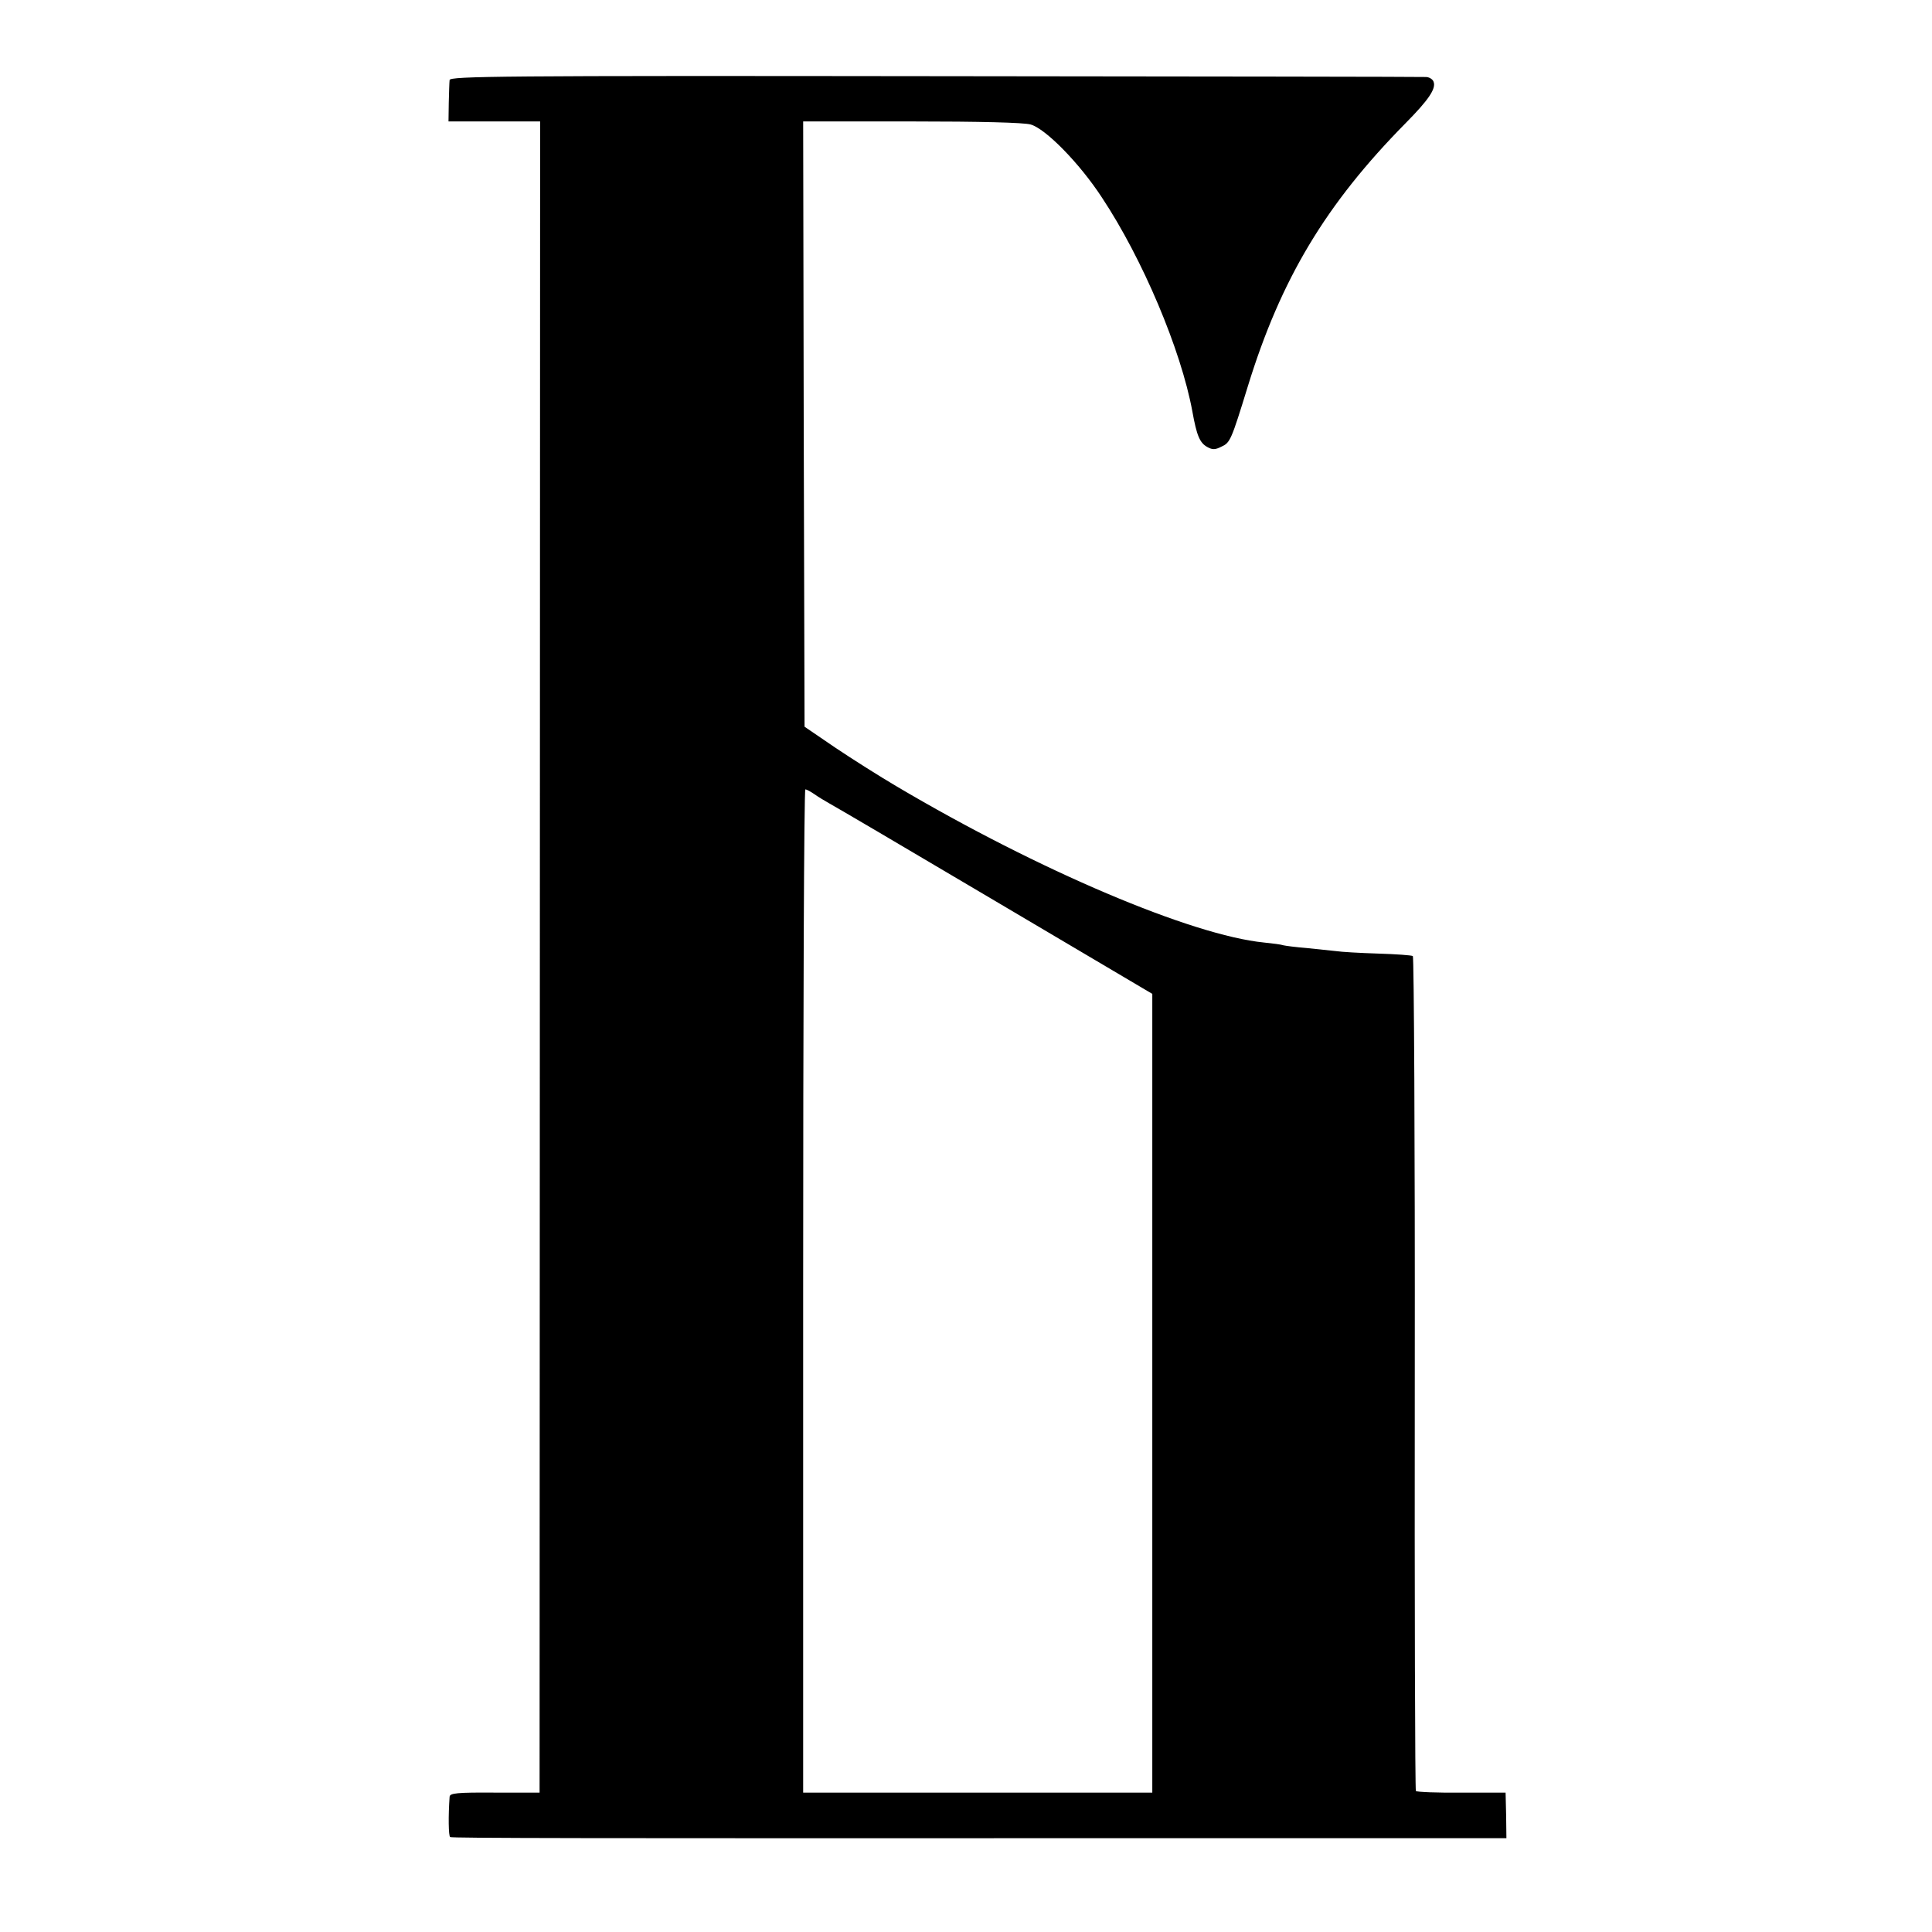<?xml version="1.0" standalone="no"?>
<!DOCTYPE svg PUBLIC "-//W3C//DTD SVG 20010904//EN"
 "http://www.w3.org/TR/2001/REC-SVG-20010904/DTD/svg10.dtd">
<svg version="1.0" xmlns="http://www.w3.org/2000/svg"
 width="700pt" height="700pt" viewBox="0 0 700 700"
 preserveAspectRatio="xMidYMid meet">
<g transform="translate(0,700) scale(0.1,-0.1)"
fill="#000000" stroke="none">
<path d="M1629 6710 c-1 -8 -2 -45 -3 -82 l-1 -68 166 0 166 0 -1 -3027 -1
-3028 -162 0 c-139 1 -163 -2 -164 -15 -5 -70 -4 -142 2 -146 8 -4 431 -5
2681 -4 l1146 0 -1 82 -2 83 -160 0 c-88 -1 -162 2 -165 6 -3 4 -5 685 -4
1513 1 829 -3 1509 -7 1512 -5 3 -61 7 -126 9 -65 2 -134 6 -153 9 -19 2 -66
7 -105 11 -38 3 -77 8 -85 10 -8 3 -40 7 -70 10 -262 26 -816 261 -1330 565
-63 37 -164 101 -225 142 l-110 75 -3 1096 -2 1097 392 0 c249 0 407 -4 432
-11 54 -15 177 -140 258 -264 148 -223 287 -553 328 -775 16 -89 27 -115 55
-130 18 -10 28 -10 51 2 31 14 35 23 95 218 120 390 283 661 572 954 83 84
111 125 101 150 -3 9 -16 17 -28 17 -11 1 -812 2 -1778 3 -1574 2 -1758 0
-1759 -14z m1321 -2587 c14 -10 39 -25 55 -34 17 -9 286 -167 600 -353 l570
-337 0 -1447 0 -1447 -632 0 -633 0 0 1817 c0 1000 3 1818 8 1818 4 0 19 -8
32 -17z"/>
</g>
</svg>
